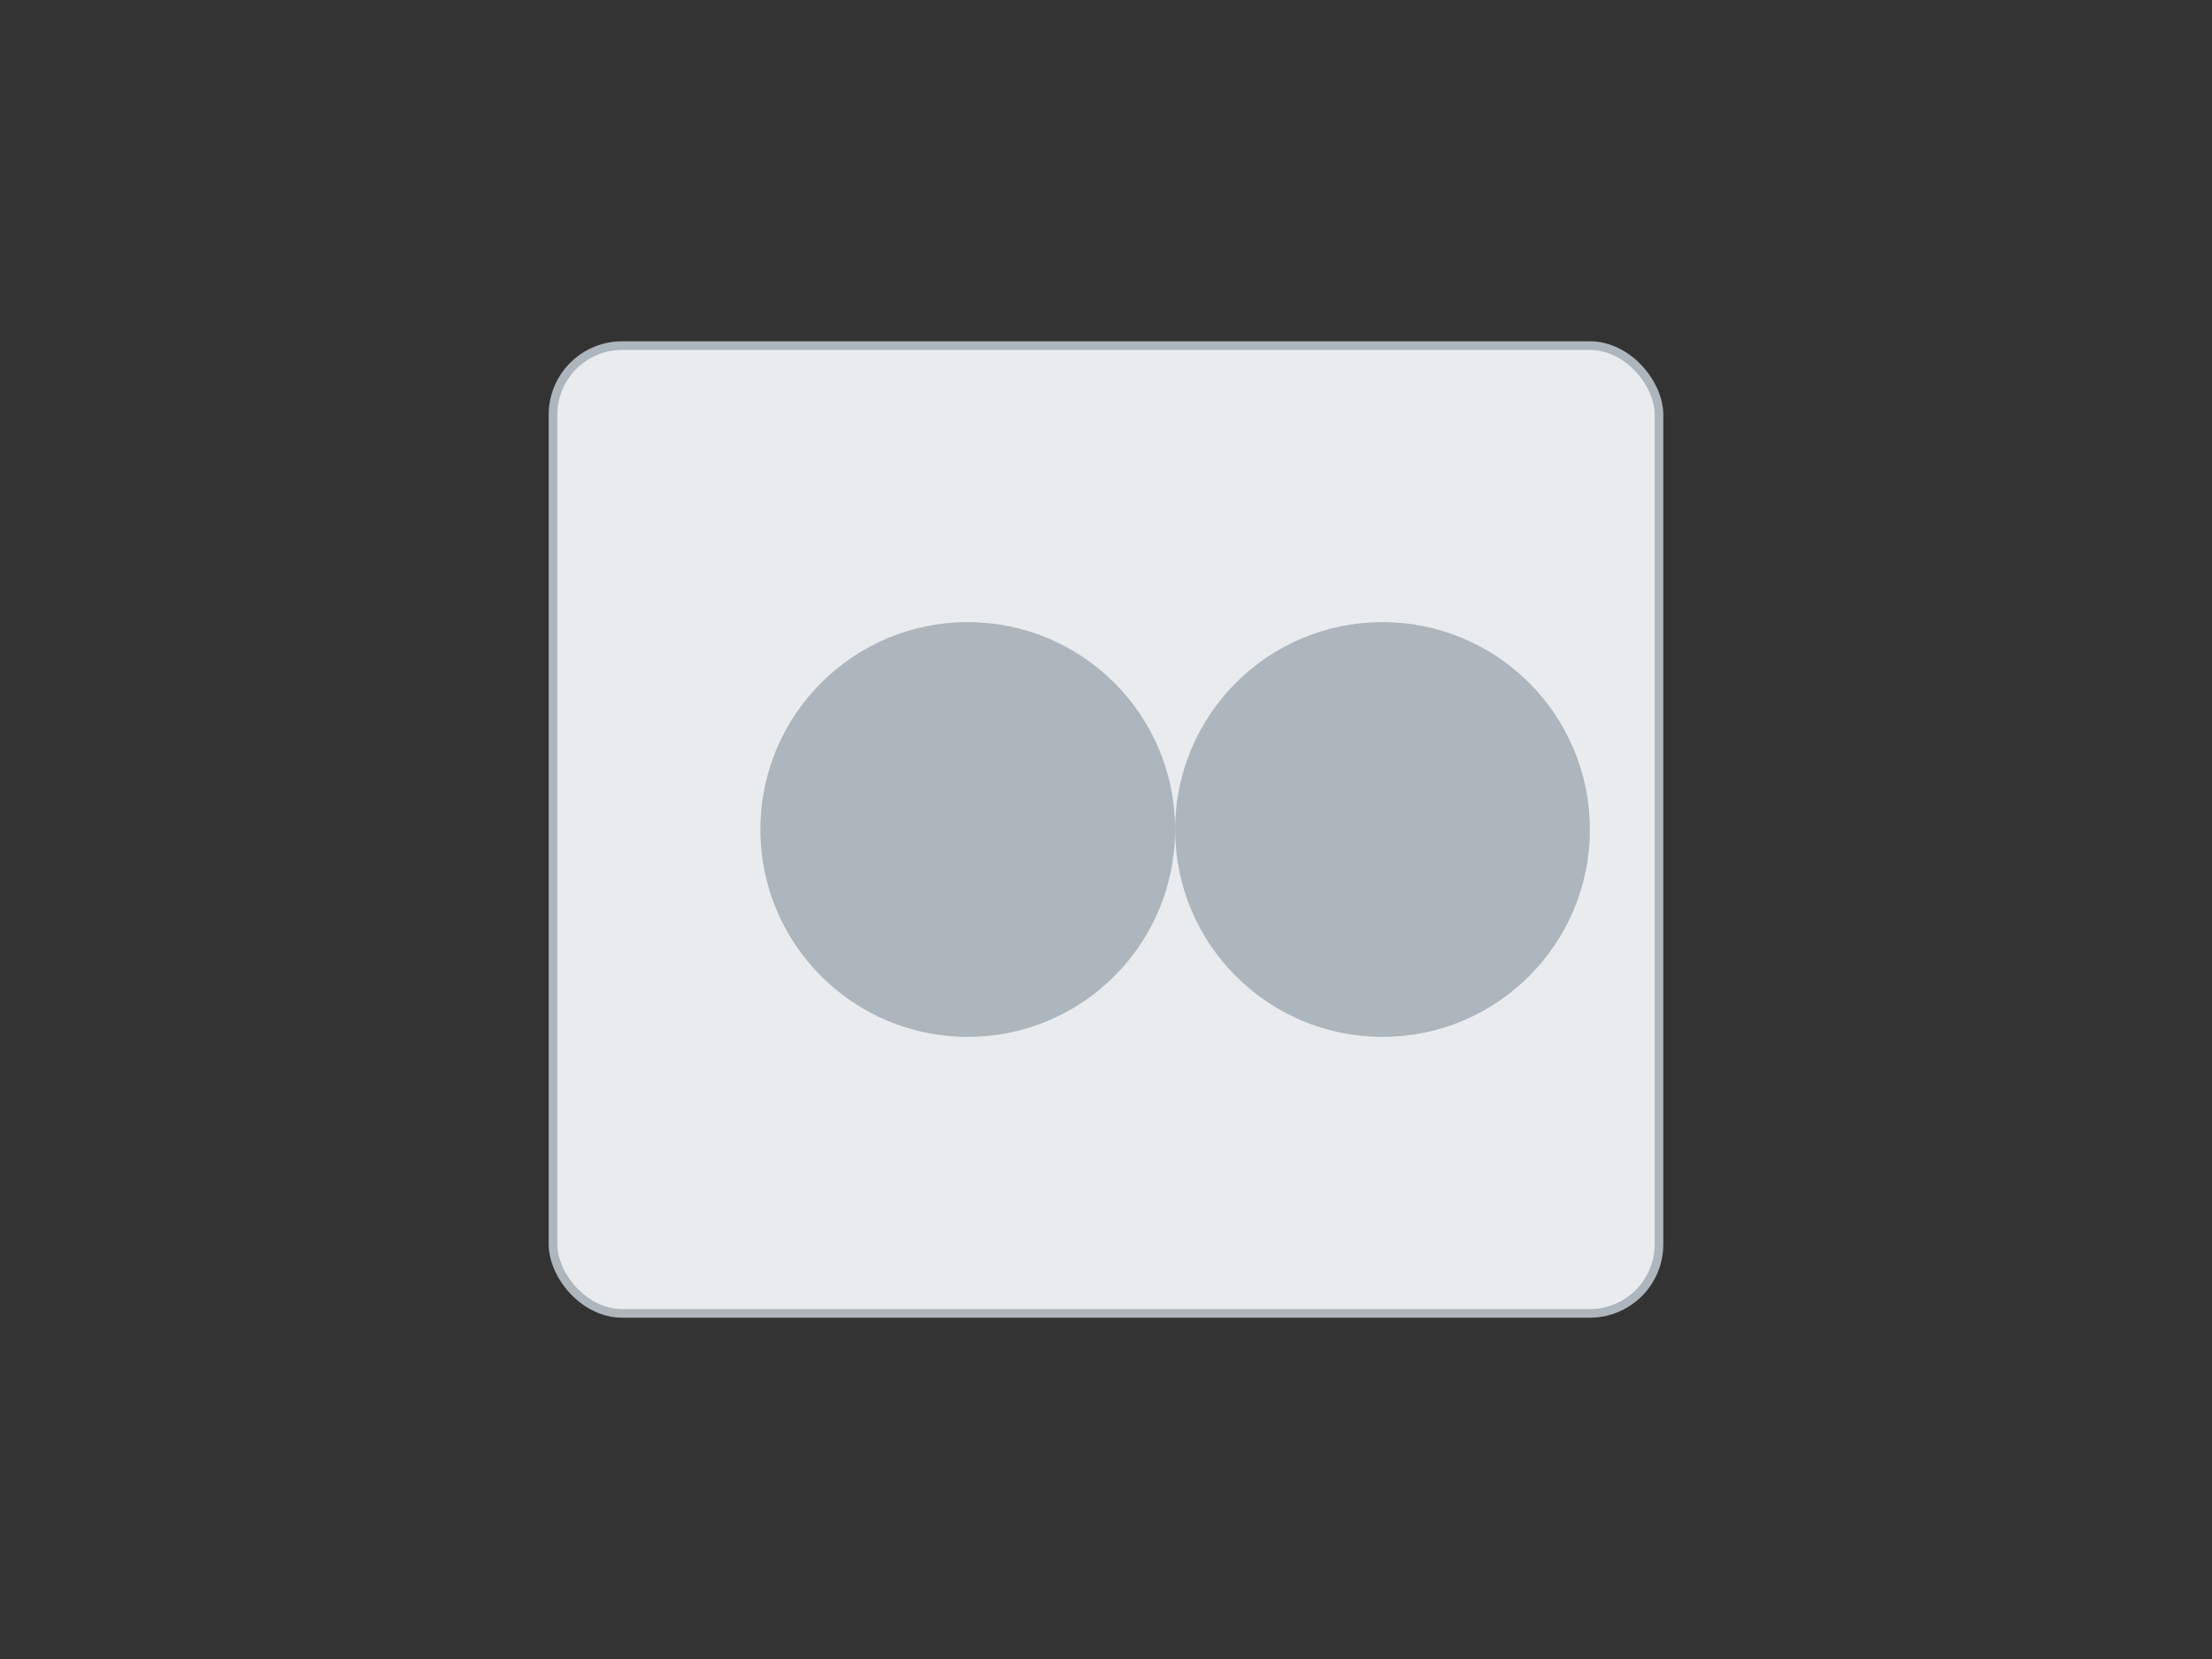<svg xmlns="http://www.w3.org/2000/svg" width="256" height="192" viewBox="0 0 256 192" role="img" aria-label="Bluetooth Speaker">
	<rect x="0" y="0" width="256" height="192" fill="#333333" stroke="none"/>
	<rect x="64" y="40" width="128" height="112" rx="8" fill="#e9ecef" stroke="#adb5bd"/>
	<circle cx="112" cy="96" r="24" fill="#adb5bd"/>
	<circle cx="160" cy="96" r="24" fill="#adb5bd"/>
	</svg>
